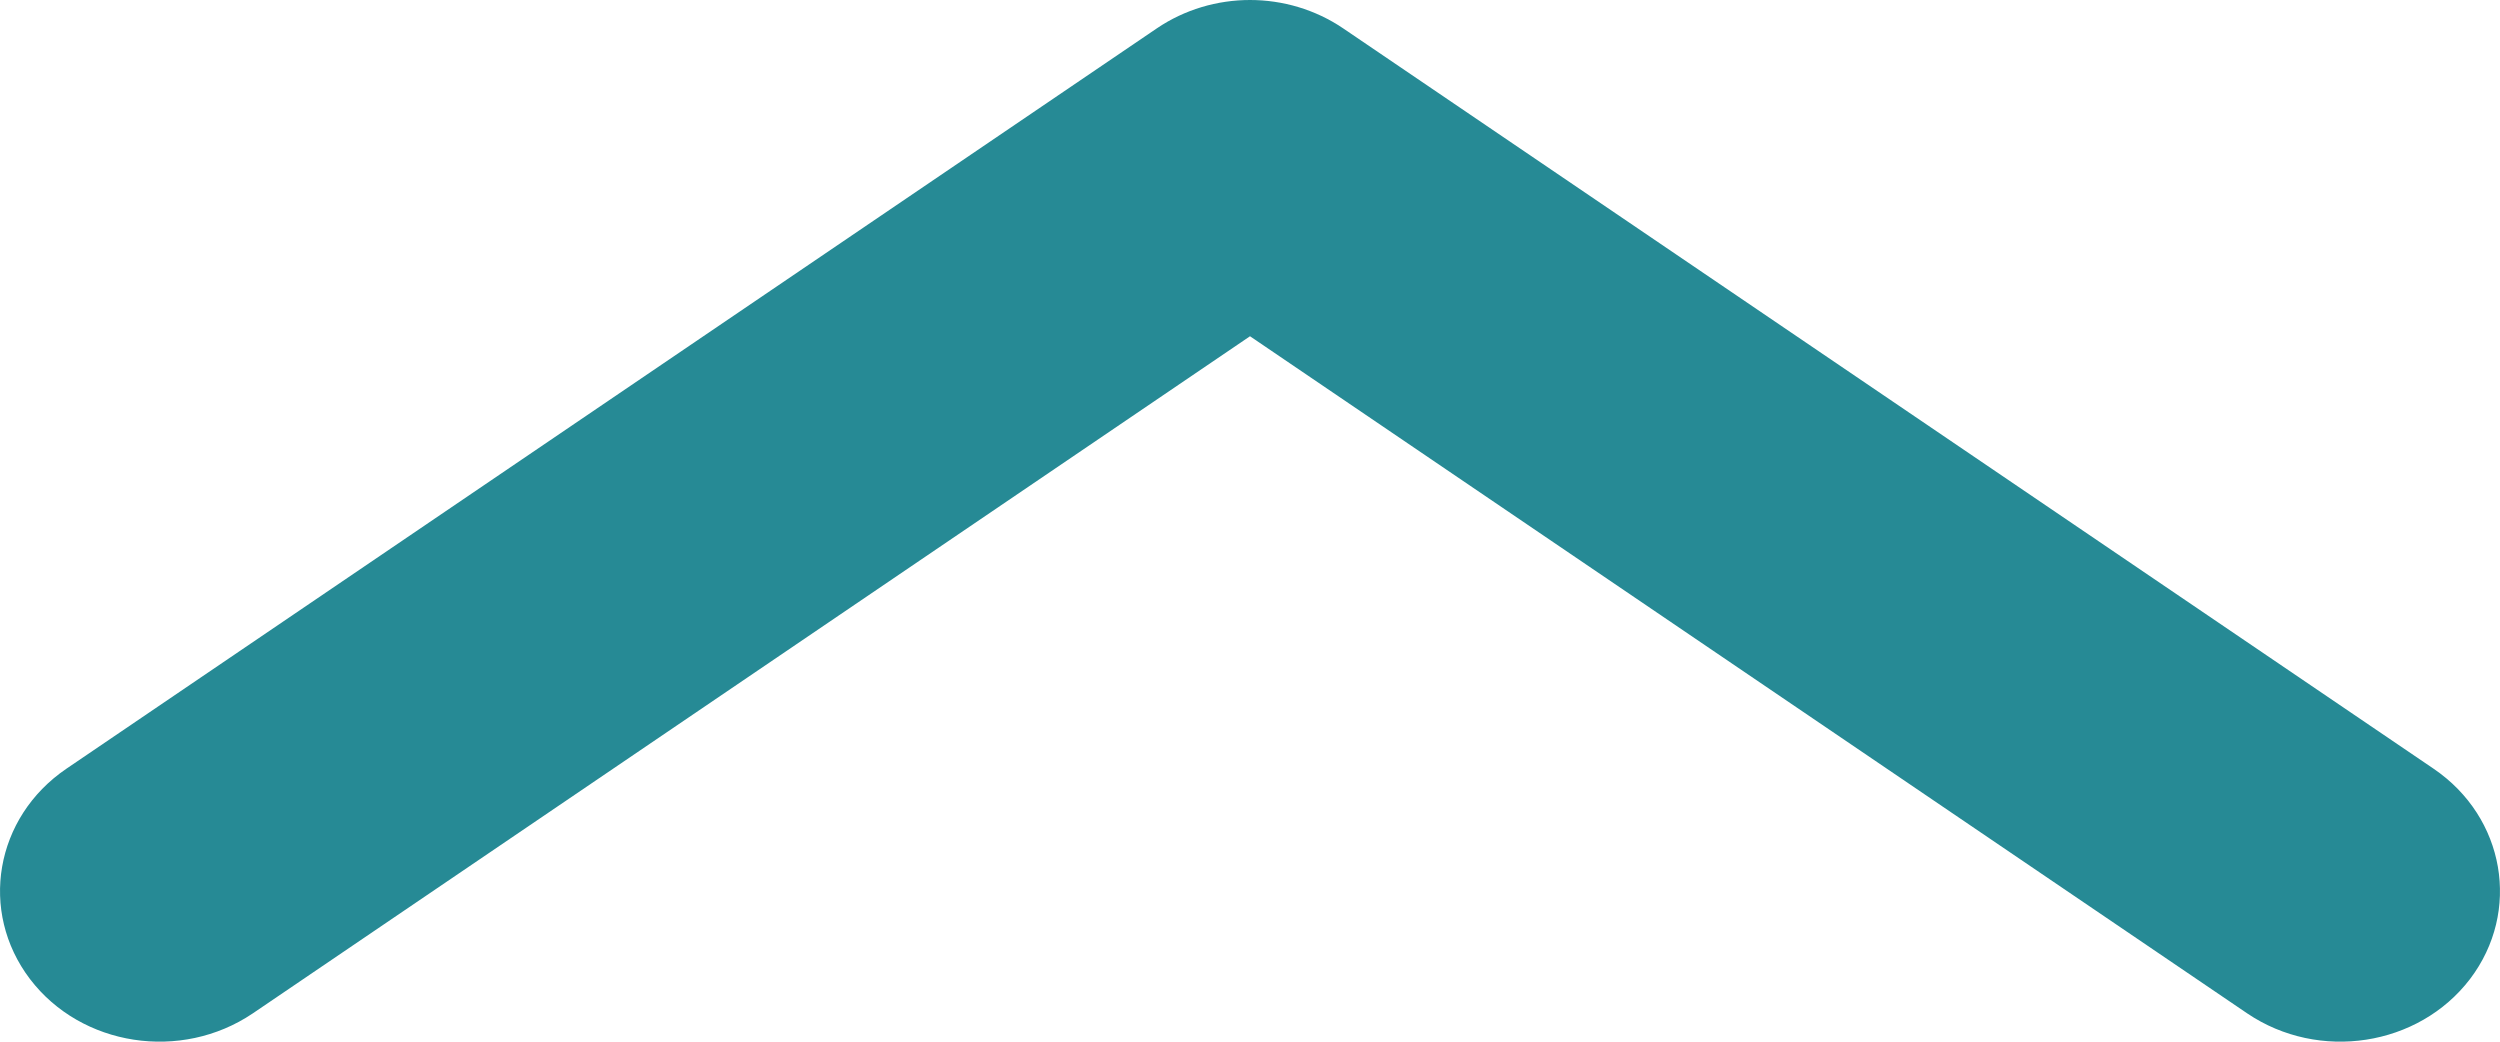 <?xml version="1.0" encoding="UTF-8"?>
<svg width="24px" height="10px" viewBox="0 0 24 10" version="1.1" xmlns="http://www.w3.org/2000/svg" xmlns:xlink="http://www.w3.org/1999/xlink">
    <!-- Generator: Sketch 51.1 (57501) - http://www.bohemiancoding.com/sketch -->
    <title>Fill 1</title>
    <desc>Created with Sketch.</desc>
    <defs></defs>
    <g id="Symbols" stroke="none" stroke-width="1" fill="none" fill-rule="evenodd">
        <g id="DESGLOCE_ABAJO" fill="#268A95">
            <path d="M12,10 C11.687,10 11.373,9.909 11.106,9.728 L0.637,2.62 C-0.049,2.153 -0.205,1.25 0.288,0.601 C0.783,-0.047 1.739,-0.193 2.426,0.271 L12,6.772 L21.574,0.271 C22.262,-0.193 23.218,-0.047 23.712,0.601 C24.205,1.25 24.049,2.153 23.363,2.62 L12.894,9.728 C12.627,9.909 12.313,10 12,10" id="Fill-1" transform="translate(12, 5) rotate(-180) translate(-12, -5) "></path>
        </g>
    </g>
</svg>